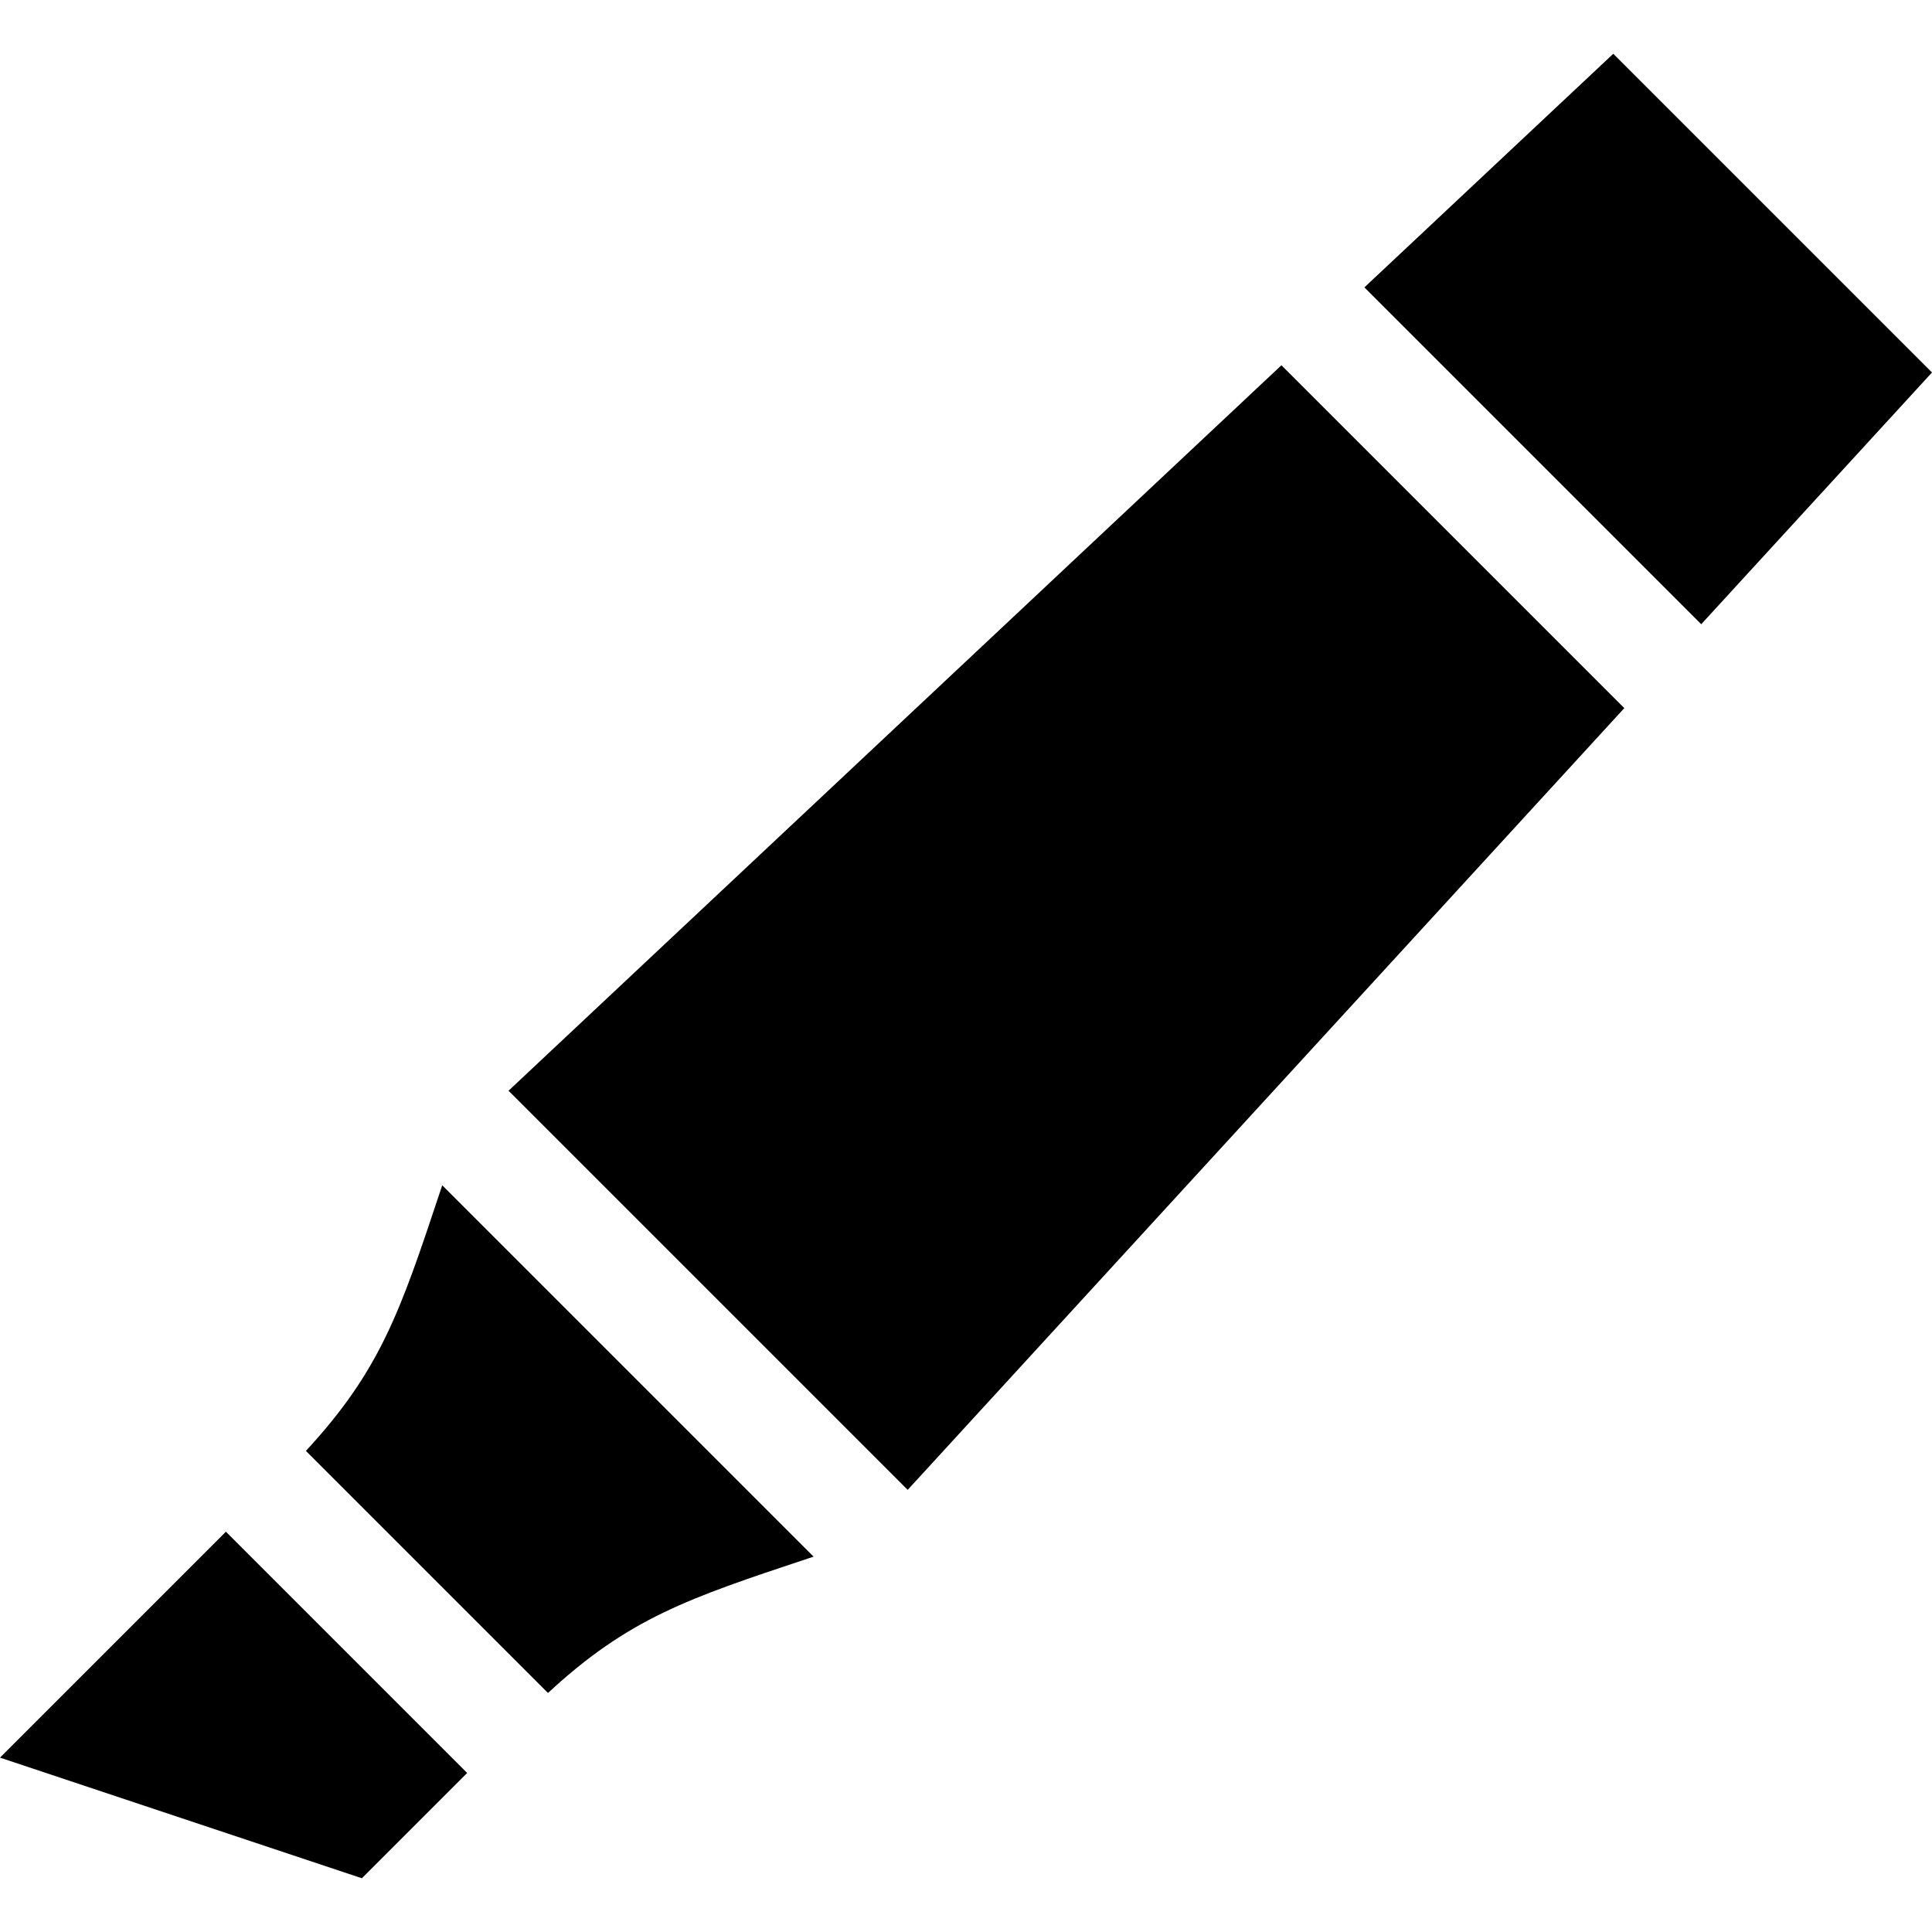 <svg id="Layer_1" enable-background="new 0 0 509.633 509.633" height="512" viewBox="0 0 509.633 509.633" width="512" xmlns="http://www.w3.org/2000/svg"><g><path d="m134.146 287.72 105.286 105.285 189.035-206.212-90.444-90.444z"/><path d="m0 463.633 95.46 31.818 27.769-27.767-63.64-63.641z"/><path d="m509.633 98.252-84.073-84.07-65.653 61.625 88.851 88.851z"/><path d="m116.117 314.272c-10.452 31.412-15.699 47.149-35.424 68.45l63.857 63.857c21.301-19.725 37.039-24.971 68.451-35.424l1.615-.538-97.962-97.961z"/></g></svg>